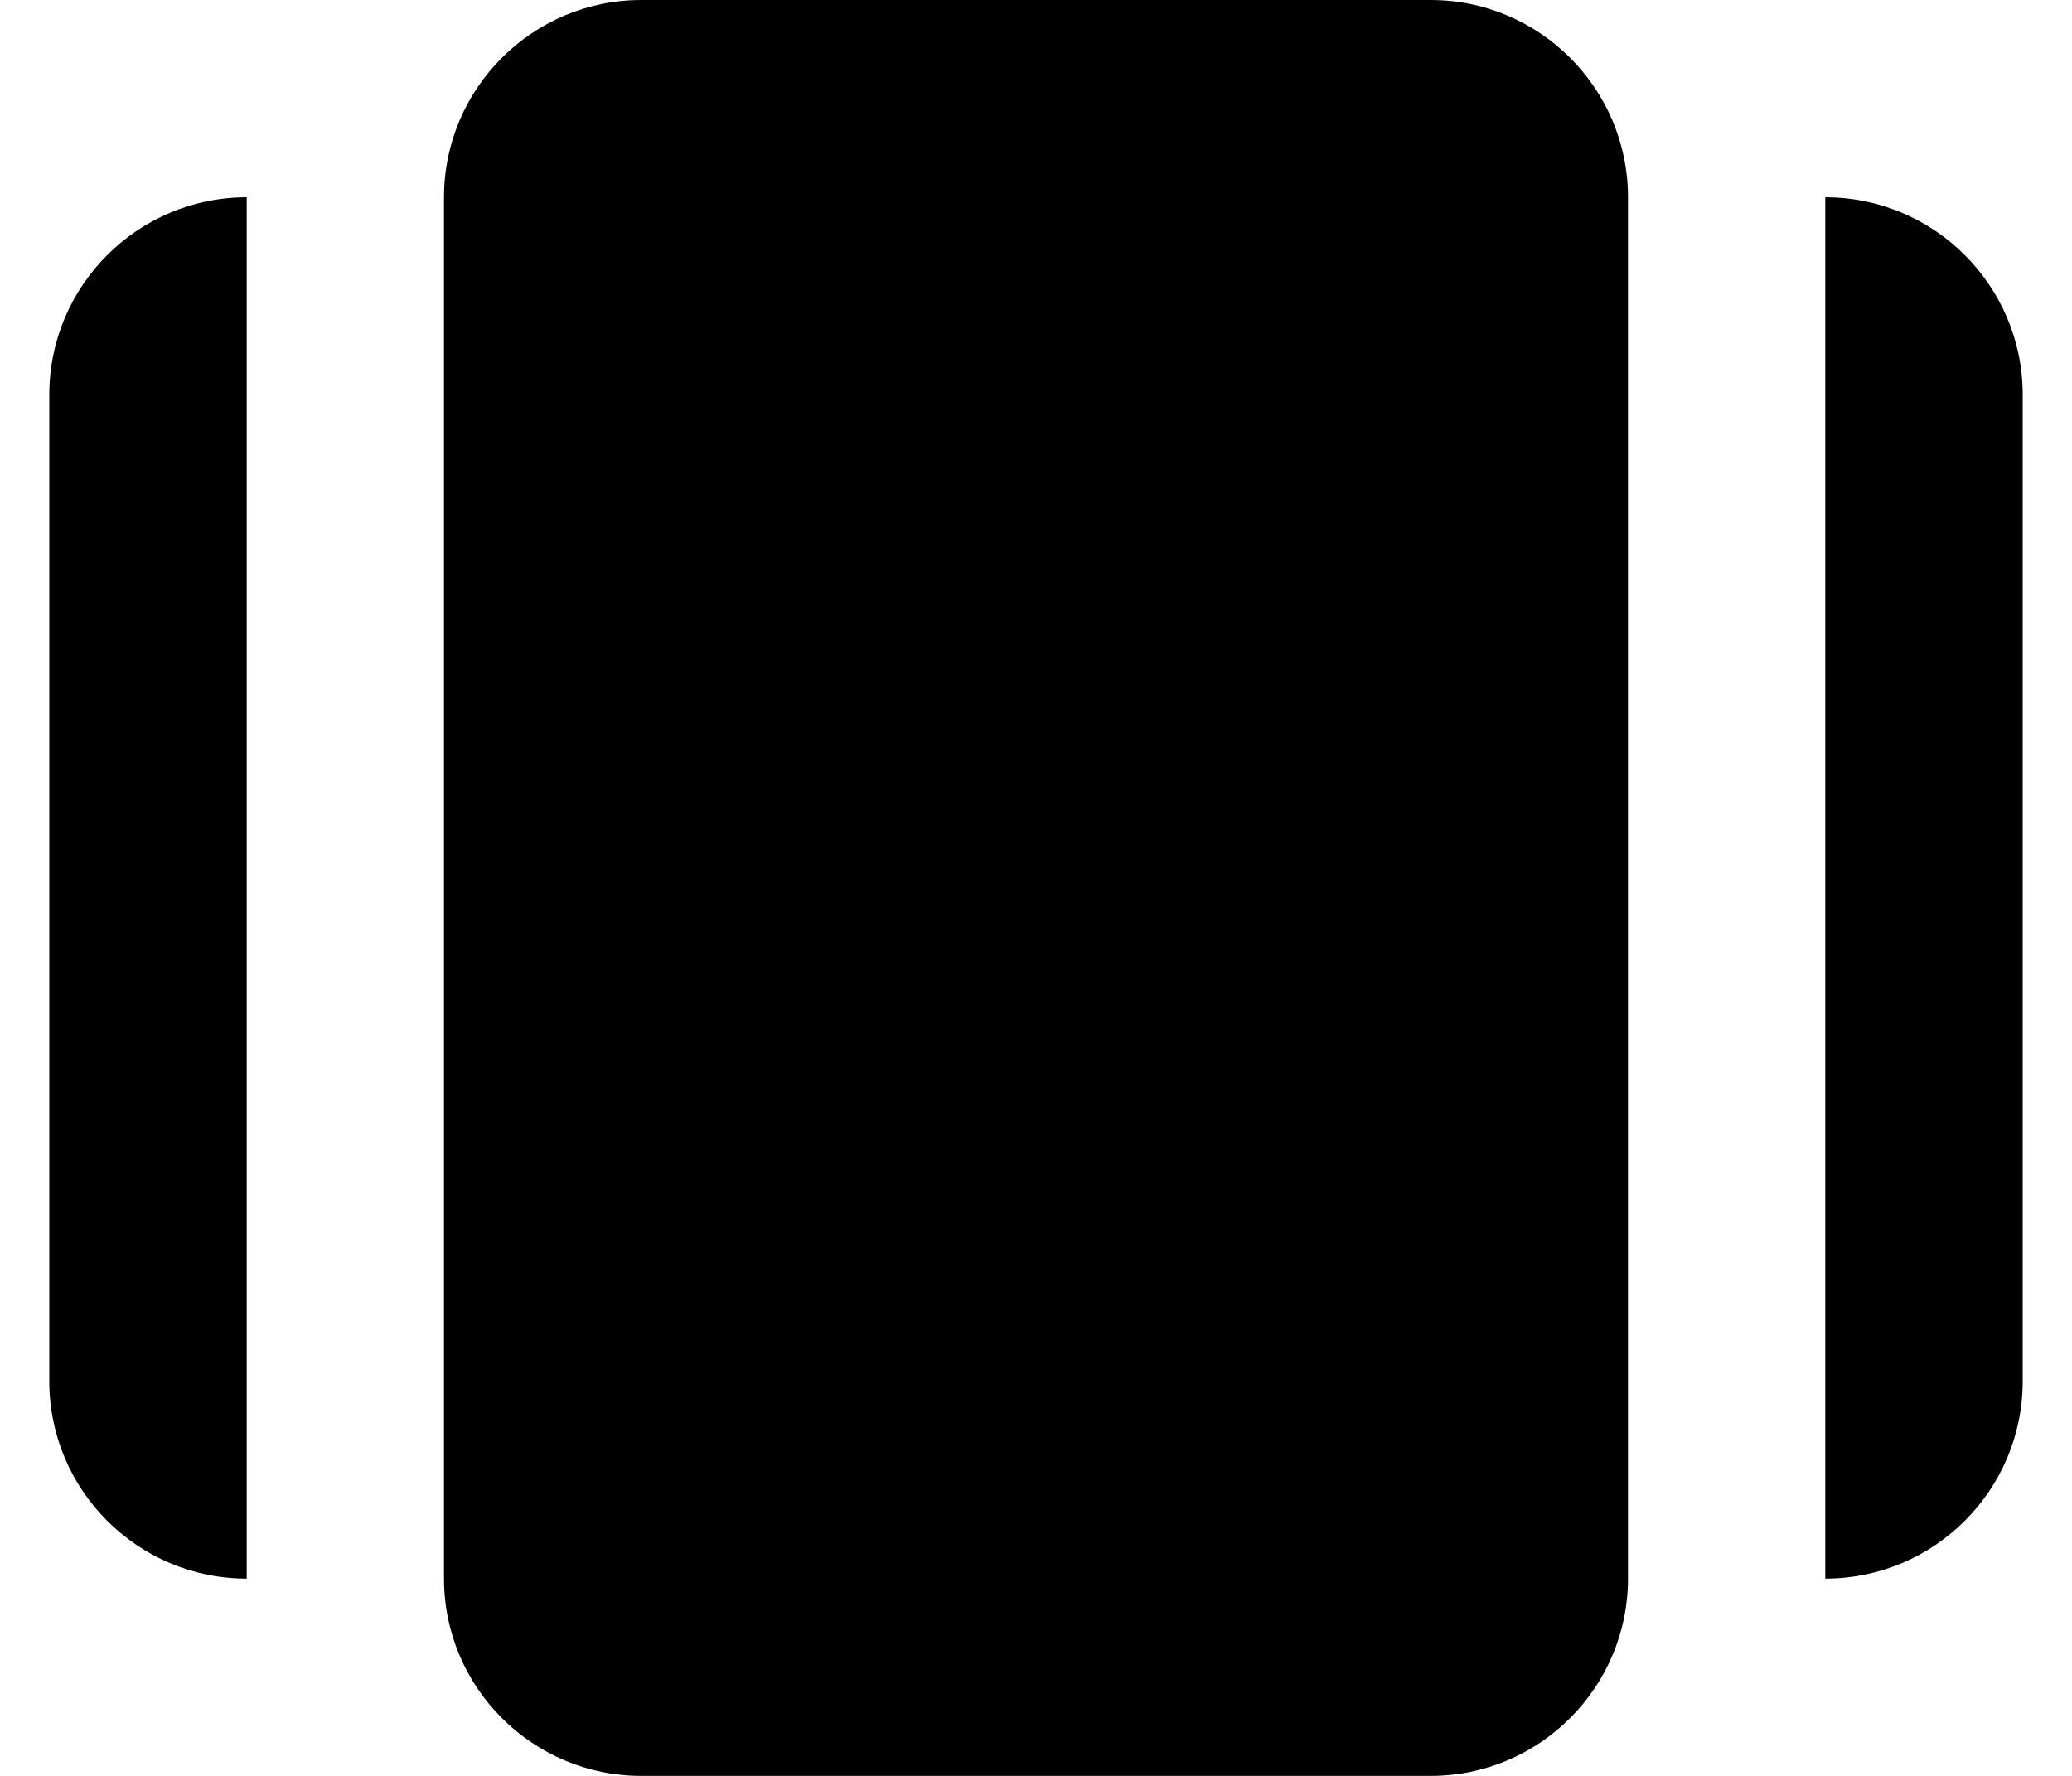<svg width="14" height="12" viewBox="0 0 14 12" fill="none"
    xmlns="http://www.w3.org/2000/svg">
    <path d="M9.667 0H4.333C3.598 0 3 0.598 3 1.333V10.667C3 11.402 3.598 12 4.333 12H9.667C10.402 12 11 11.402 11 10.667V1.333C11 0.598 10.402 0 9.667 0ZM0.333 2.667V9.333C0.333 10.069 0.931 10.667 1.667 10.667V1.333C0.931 1.333 0.333 1.931 0.333 2.667ZM12.333 1.333V10.667C13.069 10.667 13.667 10.069 13.667 9.333V2.667C13.667 1.931 13.069 1.333 12.333 1.333Z" fill="black"/>
</svg>

